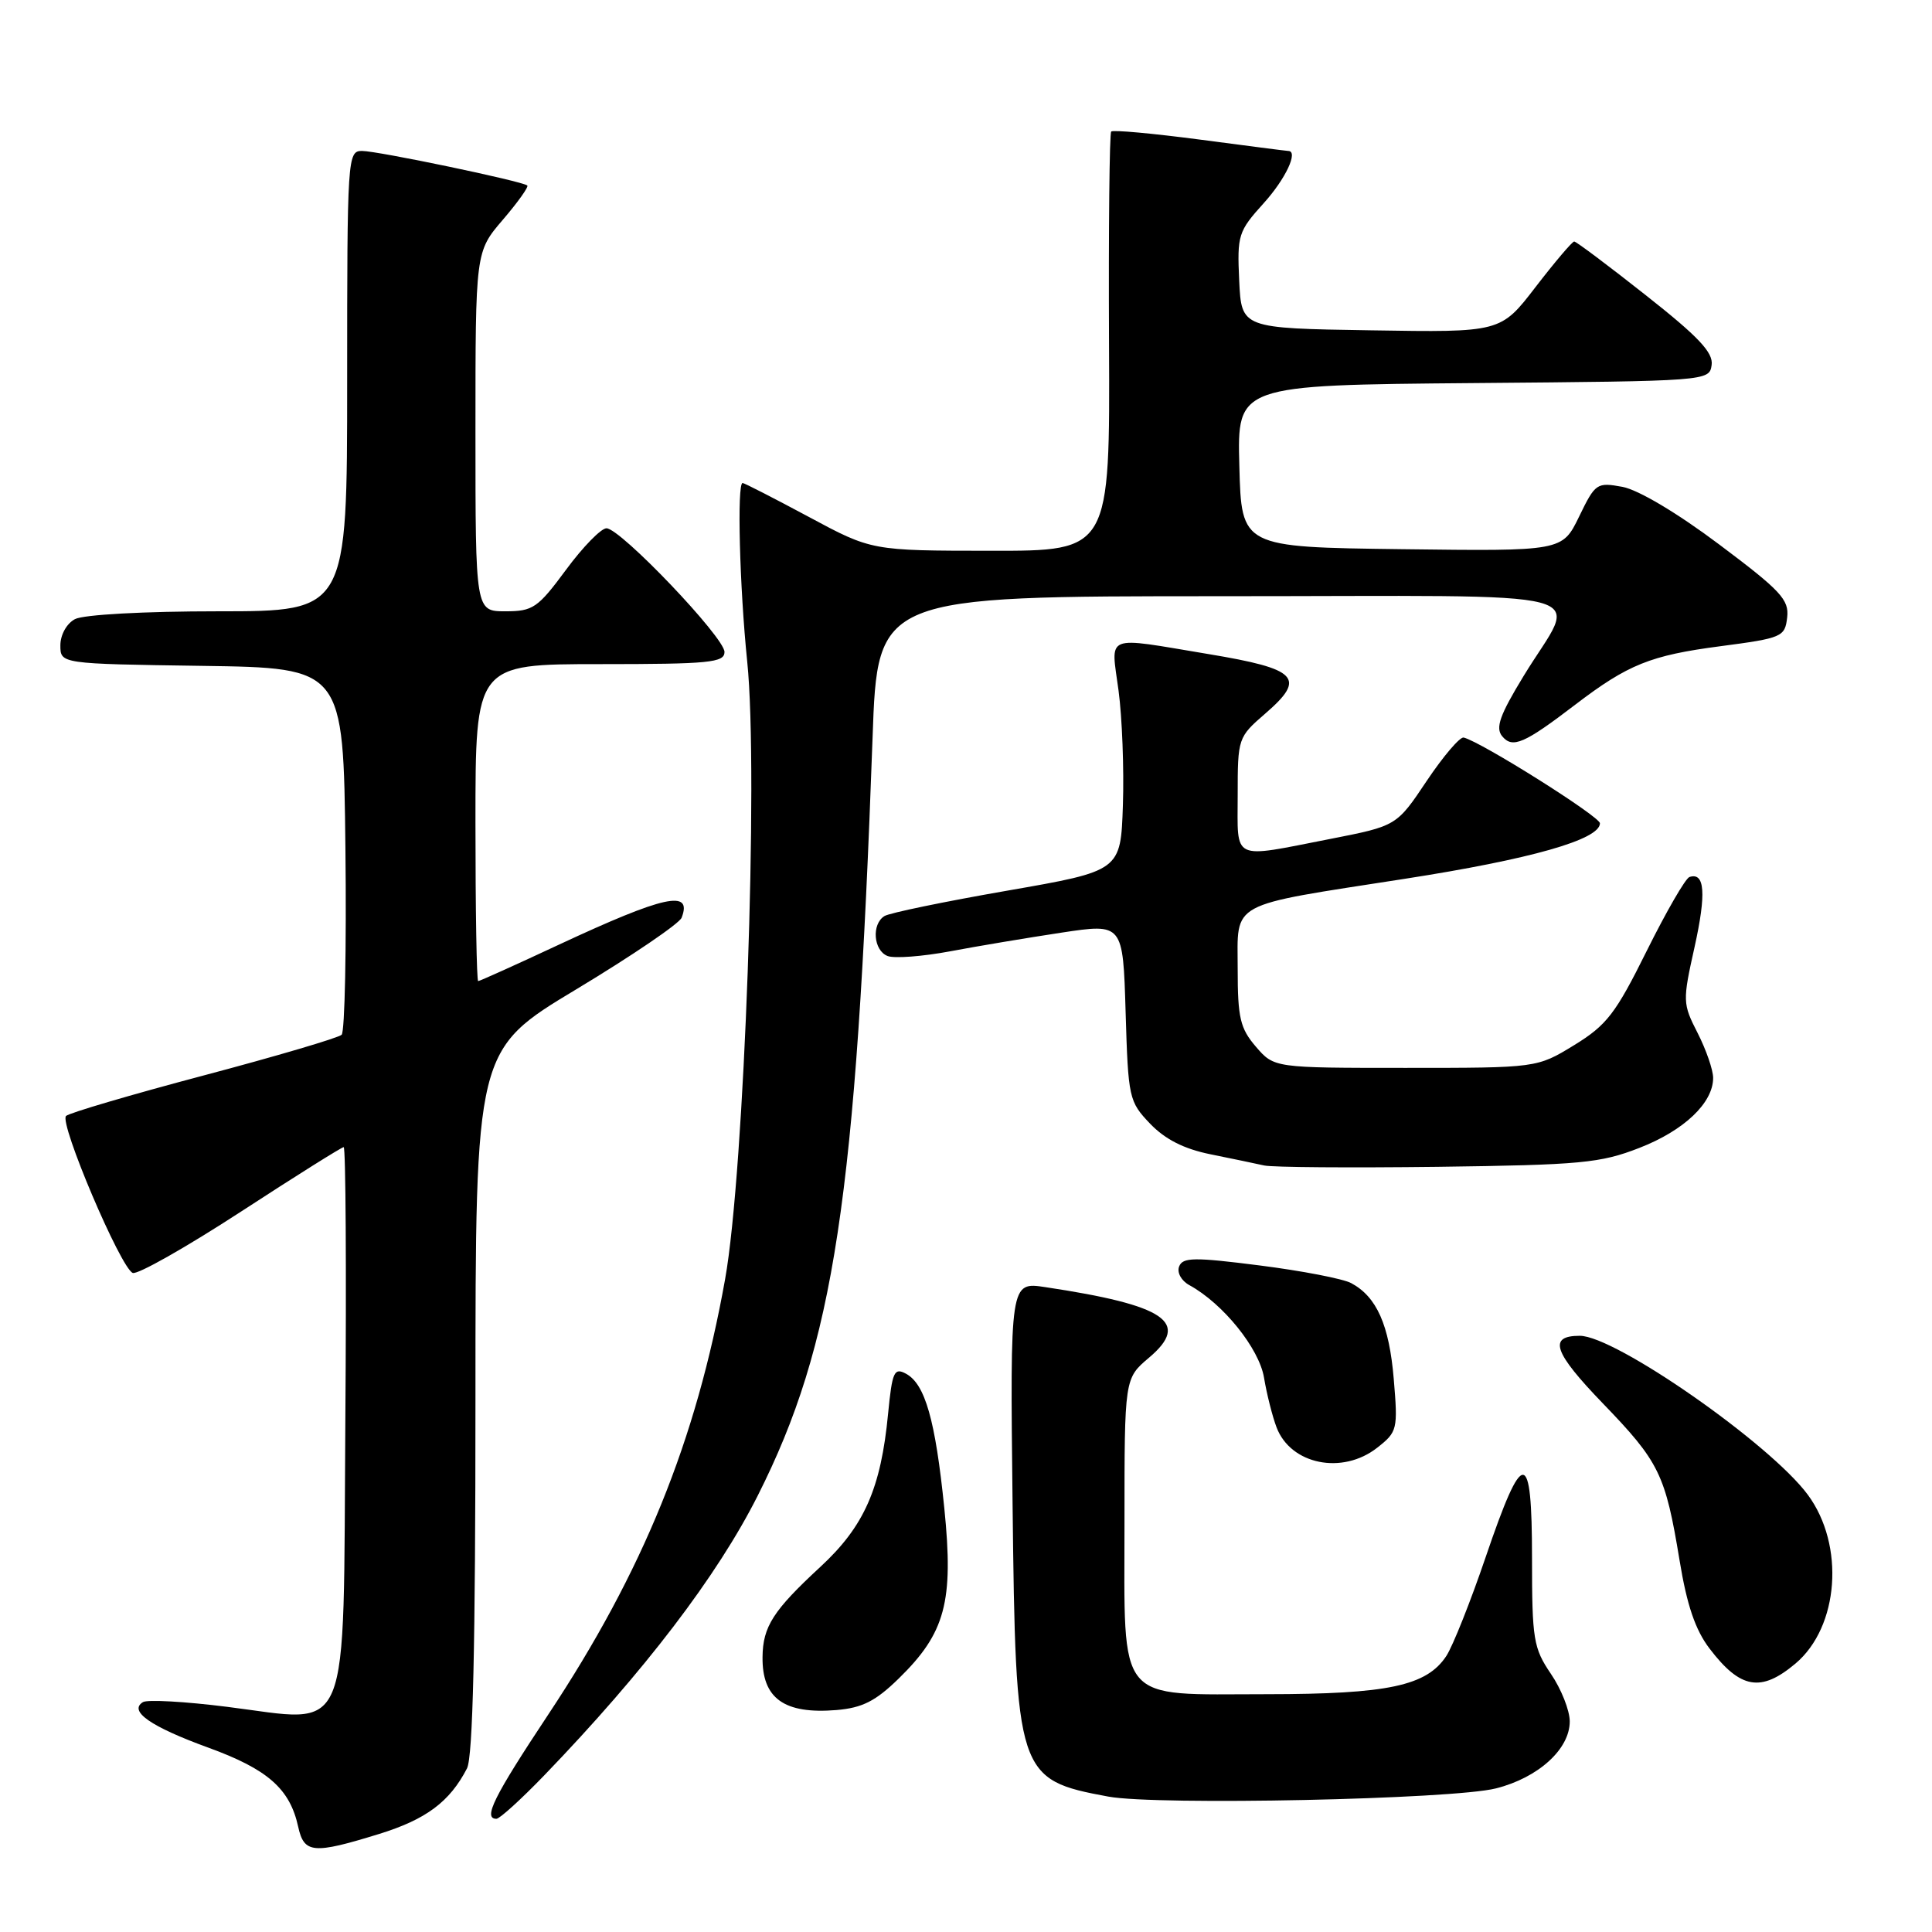 <?xml version="1.0" encoding="UTF-8" standalone="no"?>
<!DOCTYPE svg PUBLIC "-//W3C//DTD SVG 1.1//EN" "http://www.w3.org/Graphics/SVG/1.1/DTD/svg11.dtd" >
<svg xmlns="http://www.w3.org/2000/svg" xmlns:xlink="http://www.w3.org/1999/xlink" version="1.1" viewBox="0 0 256 256">
 <g >
 <path fill="currentColor"
d=" M 50.20 243.02 C 56.46 241.09 59.59 238.75 61.88 234.32 C 62.66 232.79 63.00 218.11 63.00 185.63 C 63.00 139.12 63.00 139.12 76.39 131.07 C 83.76 126.63 90.03 122.37 90.32 121.60 C 91.77 117.84 88.06 118.65 74.11 125.15 C 68.40 127.82 63.56 130.00 63.36 130.00 C 63.16 130.00 63.00 120.55 63.00 109.00 C 63.00 88.00 63.00 88.00 79.50 88.00 C 93.99 88.00 96.00 87.80 96.00 86.39 C 96.00 84.46 82.21 70.00 80.36 70.00 C 79.65 70.00 77.23 72.47 75.00 75.50 C 71.26 80.56 70.62 81.00 66.97 81.00 C 63.00 81.00 63.00 81.00 63.00 57.18 C 63.00 33.36 63.00 33.36 66.62 29.13 C 68.61 26.81 70.07 24.76 69.87 24.58 C 69.23 24.01 50.03 20.00 47.97 20.00 C 46.05 20.00 46.00 20.81 46.00 50.50 C 46.00 81.00 46.00 81.00 28.93 81.00 C 19.08 81.00 11.05 81.44 9.93 82.04 C 8.83 82.62 8.00 84.12 8.00 85.51 C 8.00 87.96 8.00 87.96 26.75 88.23 C 45.50 88.50 45.50 88.50 45.77 112.43 C 45.92 125.59 45.69 136.70 45.27 137.11 C 44.85 137.52 36.62 139.95 27.00 142.50 C 17.38 145.05 9.16 147.47 8.75 147.87 C 7.81 148.78 16.01 168.07 17.59 168.67 C 18.23 168.92 24.67 165.27 31.91 160.56 C 39.14 155.85 45.28 152.00 45.54 152.00 C 45.81 152.00 45.91 168.30 45.76 188.21 C 45.45 231.35 46.74 228.24 30.07 226.16 C 24.52 225.46 19.51 225.18 18.94 225.54 C 17.01 226.73 19.94 228.78 27.60 231.57 C 35.48 234.44 38.41 237.02 39.51 242.05 C 40.29 245.60 41.49 245.71 50.20 243.02 Z  M 72.11 235.25 C 85.39 221.47 95.05 208.82 100.42 198.15 C 110.53 178.09 113.44 158.86 115.62 97.75 C 116.28 79.00 116.28 79.00 161.71 79.00 C 213.90 79.00 209.08 77.73 201.87 89.60 C 198.72 94.77 198.13 96.45 199.05 97.56 C 200.42 99.21 201.96 98.55 208.76 93.35 C 215.72 88.04 218.70 86.84 227.94 85.63 C 236.16 84.55 236.51 84.39 236.81 81.81 C 237.08 79.46 235.96 78.26 227.81 72.15 C 222.26 67.98 217.08 64.90 214.98 64.51 C 211.58 63.89 211.39 64.02 209.24 68.45 C 207.01 73.04 207.01 73.04 185.75 72.77 C 164.50 72.50 164.50 72.50 164.22 61.76 C 163.93 51.03 163.93 51.03 195.22 50.76 C 226.28 50.50 226.50 50.49 226.80 48.37 C 227.04 46.72 225.06 44.62 218.08 39.12 C 213.12 35.20 208.85 32.00 208.59 32.00 C 208.33 32.00 206.03 34.71 203.48 38.02 C 198.85 44.05 198.85 44.05 181.67 43.77 C 164.50 43.50 164.50 43.50 164.20 37.18 C 163.92 31.15 164.07 30.66 167.45 26.92 C 170.36 23.70 172.09 20.00 170.69 20.00 C 170.51 20.00 165.26 19.33 159.02 18.50 C 152.77 17.68 147.47 17.19 147.24 17.43 C 147.01 17.66 146.88 30.26 146.95 45.42 C 147.08 73.00 147.08 73.00 131.29 72.98 C 115.50 72.97 115.50 72.97 107.15 68.48 C 102.56 66.02 98.62 64.00 98.40 64.00 C 97.64 64.00 98.00 77.80 99.01 87.66 C 100.53 102.42 98.64 155.24 96.08 169.50 C 92.25 190.91 85.21 208.24 72.65 227.18 C 65.42 238.08 63.97 241.00 65.78 241.00 C 66.21 241.00 69.06 238.41 72.11 235.25 Z  M 198.23 236.97 C 203.84 235.55 208.00 231.77 208.00 228.10 C 208.00 226.65 206.88 223.81 205.50 221.79 C 203.19 218.38 203.00 217.23 203.00 206.47 C 203.00 191.78 201.82 191.75 196.86 206.32 C 194.86 212.20 192.51 218.10 191.65 219.42 C 189.04 223.39 183.93 224.48 167.86 224.49 C 147.72 224.50 149.00 226.06 149.00 201.67 C 149.00 182.65 149.00 182.65 152.25 179.90 C 157.80 175.21 154.46 172.95 138.50 170.55 C 133.84 169.85 133.84 169.85 134.17 199.18 C 134.58 235.23 134.77 235.82 146.87 238.06 C 153.35 239.25 192.49 238.43 198.23 236.97 Z  M 119.08 222.42 C 125.27 216.38 126.38 212.25 125.13 199.88 C 123.94 188.15 122.58 183.38 120.04 182.02 C 118.48 181.18 118.22 181.77 117.68 187.29 C 116.73 197.24 114.51 202.26 108.68 207.64 C 102.46 213.39 101.08 215.53 101.04 219.56 C 100.97 225.06 103.91 227.16 110.84 226.59 C 114.26 226.30 116.02 225.41 119.08 222.42 Z  M 237.91 220.43 C 243.68 215.57 244.48 204.75 239.55 198.07 C 234.57 191.32 214.04 177.00 209.33 177.00 C 205.10 177.00 205.84 179.17 212.38 185.95 C 219.87 193.71 220.67 195.34 222.55 206.75 C 223.52 212.68 224.64 215.98 226.53 218.45 C 230.61 223.80 233.33 224.28 237.91 220.43 Z  M 182.50 191.82 C 185.16 189.73 185.24 189.41 184.68 182.73 C 184.08 175.56 182.42 171.83 179.04 170.02 C 177.96 169.44 172.51 168.39 166.93 167.68 C 158.22 166.57 156.71 166.59 156.24 167.82 C 155.93 168.62 156.53 169.71 157.60 170.29 C 162.07 172.74 166.84 178.66 167.49 182.55 C 167.85 184.72 168.60 187.68 169.15 189.13 C 171.02 194.07 177.88 195.46 182.50 191.82 Z  M 217.23 152.10 C 223.15 149.80 227.00 146.14 227.00 142.83 C 227.00 141.78 226.08 139.11 224.95 136.89 C 222.95 132.98 222.94 132.66 224.54 125.48 C 226.11 118.39 225.90 115.53 223.86 116.21 C 223.33 116.39 220.79 120.79 218.20 126.00 C 214.07 134.33 212.90 135.84 208.58 138.49 C 203.66 141.50 203.66 141.50 186.24 141.50 C 168.83 141.50 168.83 141.50 166.41 138.69 C 164.33 136.27 164.00 134.87 164.00 128.42 C 164.00 119.32 162.52 120.12 186.12 116.45 C 202.83 113.85 212.00 111.25 212.00 109.09 C 212.00 108.20 196.31 98.32 193.95 97.73 C 193.46 97.60 191.25 100.19 189.05 103.47 C 185.06 109.44 185.06 109.44 176.28 111.16 C 163.03 113.75 164.00 114.21 164.00 105.36 C 164.00 97.79 164.04 97.68 167.68 94.53 C 173.12 89.82 171.99 88.64 160.14 86.67 C 146.13 84.34 147.20 83.91 148.21 91.48 C 148.69 95.05 148.95 101.89 148.79 106.68 C 148.50 115.40 148.50 115.40 133.45 118.02 C 125.17 119.46 117.86 120.97 117.20 121.38 C 115.46 122.45 115.73 125.96 117.62 126.68 C 118.50 127.02 122.22 126.74 125.87 126.06 C 129.51 125.37 136.17 124.26 140.65 123.58 C 148.80 122.35 148.80 122.35 149.15 134.11 C 149.49 145.51 149.59 145.96 152.40 148.90 C 154.40 150.98 156.89 152.24 160.40 152.95 C 163.21 153.52 166.40 154.18 167.50 154.43 C 168.60 154.68 178.95 154.75 190.50 154.61 C 209.46 154.36 212.06 154.12 217.23 152.10 Z "/>
</g>
</svg>